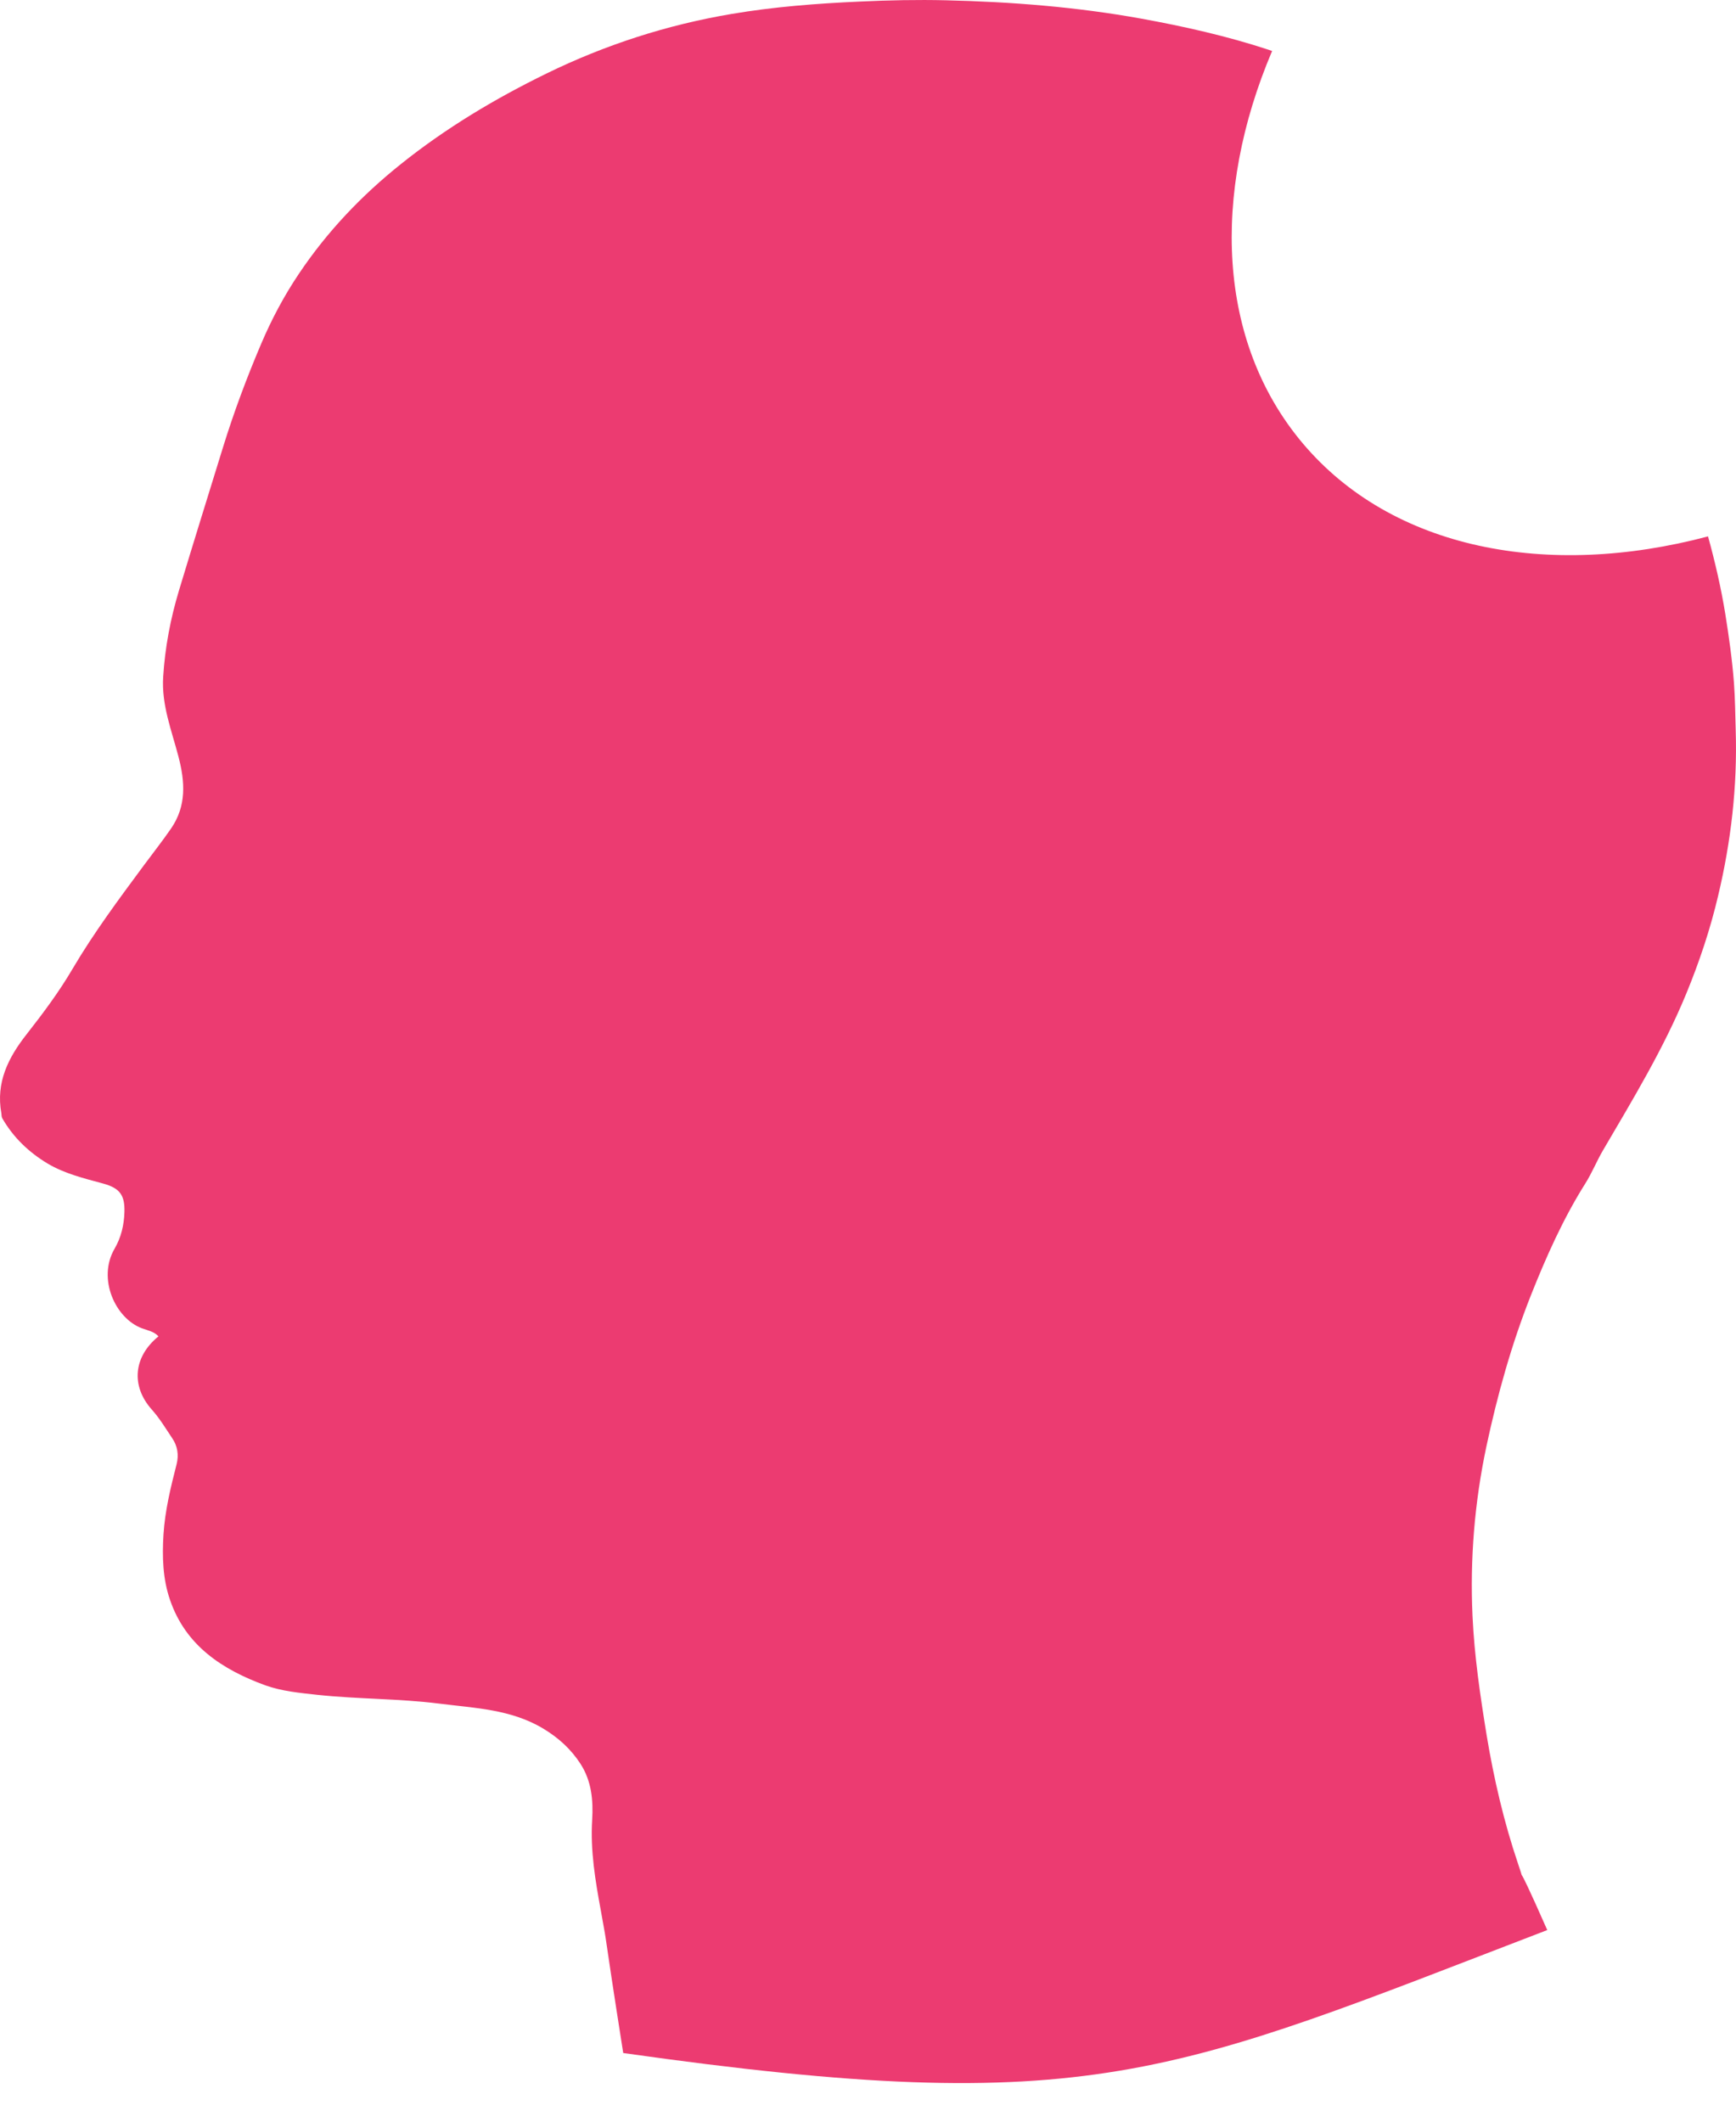 <svg xmlns="http://www.w3.org/2000/svg" width="18" height="22" viewBox="0 0 18 22"><path fill="#EC3B71" fill-rule="evenodd" d="M17.979,8.083 C17.961,7.843 17.927,7.604 17.889,7.366 C17.845,7.095 17.783,6.827 17.71,6.562 C16.045,7.004 14.434,6.697 13.506,5.595 C12.621,4.543 12.56,3.014 13.19,1.529 C13.178,1.525 13.166,1.52 13.154,1.516 C12.722,1.374 12.278,1.274 11.832,1.193 C11.163,1.072 10.488,1.019 9.809,1.003 C9.513,0.996 9.216,1.002 8.919,1.016 C8.472,1.036 8.025,1.07 7.584,1.145 C6.916,1.258 6.277,1.464 5.667,1.762 C5.131,2.024 4.623,2.328 4.157,2.701 C3.748,3.028 3.391,3.403 3.099,3.839 C2.945,4.068 2.816,4.311 2.708,4.565 C2.558,4.917 2.424,5.276 2.311,5.642 C2.159,6.135 2.005,6.628 1.856,7.122 C1.768,7.414 1.711,7.712 1.692,8.017 C1.673,8.307 1.779,8.572 1.85,8.844 C1.919,9.107 1.935,9.357 1.773,9.592 C1.684,9.721 1.587,9.844 1.493,9.971 C1.234,10.321 0.974,10.67 0.753,11.045 C0.613,11.284 0.447,11.506 0.277,11.723 C0.085,11.967 -0.044,12.224 0.014,12.544 C0.017,12.562 0.014,12.579 0.025,12.598 C0.139,12.795 0.298,12.947 0.492,13.064 C0.67,13.17 0.87,13.218 1.068,13.272 C1.241,13.319 1.296,13.391 1.29,13.57 C1.286,13.703 1.256,13.831 1.188,13.948 C1.008,14.257 1.194,14.669 1.471,14.773 C1.528,14.795 1.597,14.805 1.643,14.857 C1.383,15.068 1.356,15.372 1.574,15.616 C1.656,15.708 1.718,15.812 1.785,15.912 C1.84,15.992 1.856,16.085 1.831,16.183 C1.77,16.422 1.711,16.662 1.695,16.911 C1.681,17.142 1.687,17.37 1.763,17.59 C1.926,18.066 2.307,18.313 2.75,18.475 C2.919,18.536 3.107,18.554 3.291,18.574 C3.711,18.619 4.135,18.612 4.555,18.665 C4.924,18.712 5.301,18.723 5.636,18.926 C5.794,19.022 5.921,19.138 6.02,19.291 C6.134,19.469 6.152,19.668 6.14,19.87 C6.12,20.189 6.173,20.502 6.23,20.812 C6.319,21.303 6.23,20.812 6.462,22.288 C11.325,22.977 12.137,22.512 16.043,21.013 C15.641,20.102 15.848,20.642 15.741,20.328 C15.594,19.894 15.49,19.448 15.415,18.996 C15.348,18.584 15.287,18.172 15.268,17.756 C15.241,17.165 15.289,16.58 15.412,15.998 C15.526,15.464 15.672,14.94 15.873,14.432 C16.032,14.032 16.207,13.638 16.438,13.271 C16.507,13.162 16.556,13.038 16.622,12.926 C16.932,12.397 17.25,11.872 17.484,11.304 C17.62,10.974 17.733,10.636 17.815,10.287 C17.949,9.723 18.015,9.152 17.997,8.572 C17.992,8.409 17.991,8.246 17.979,8.083" transform="translate(0 -1)"/></svg>